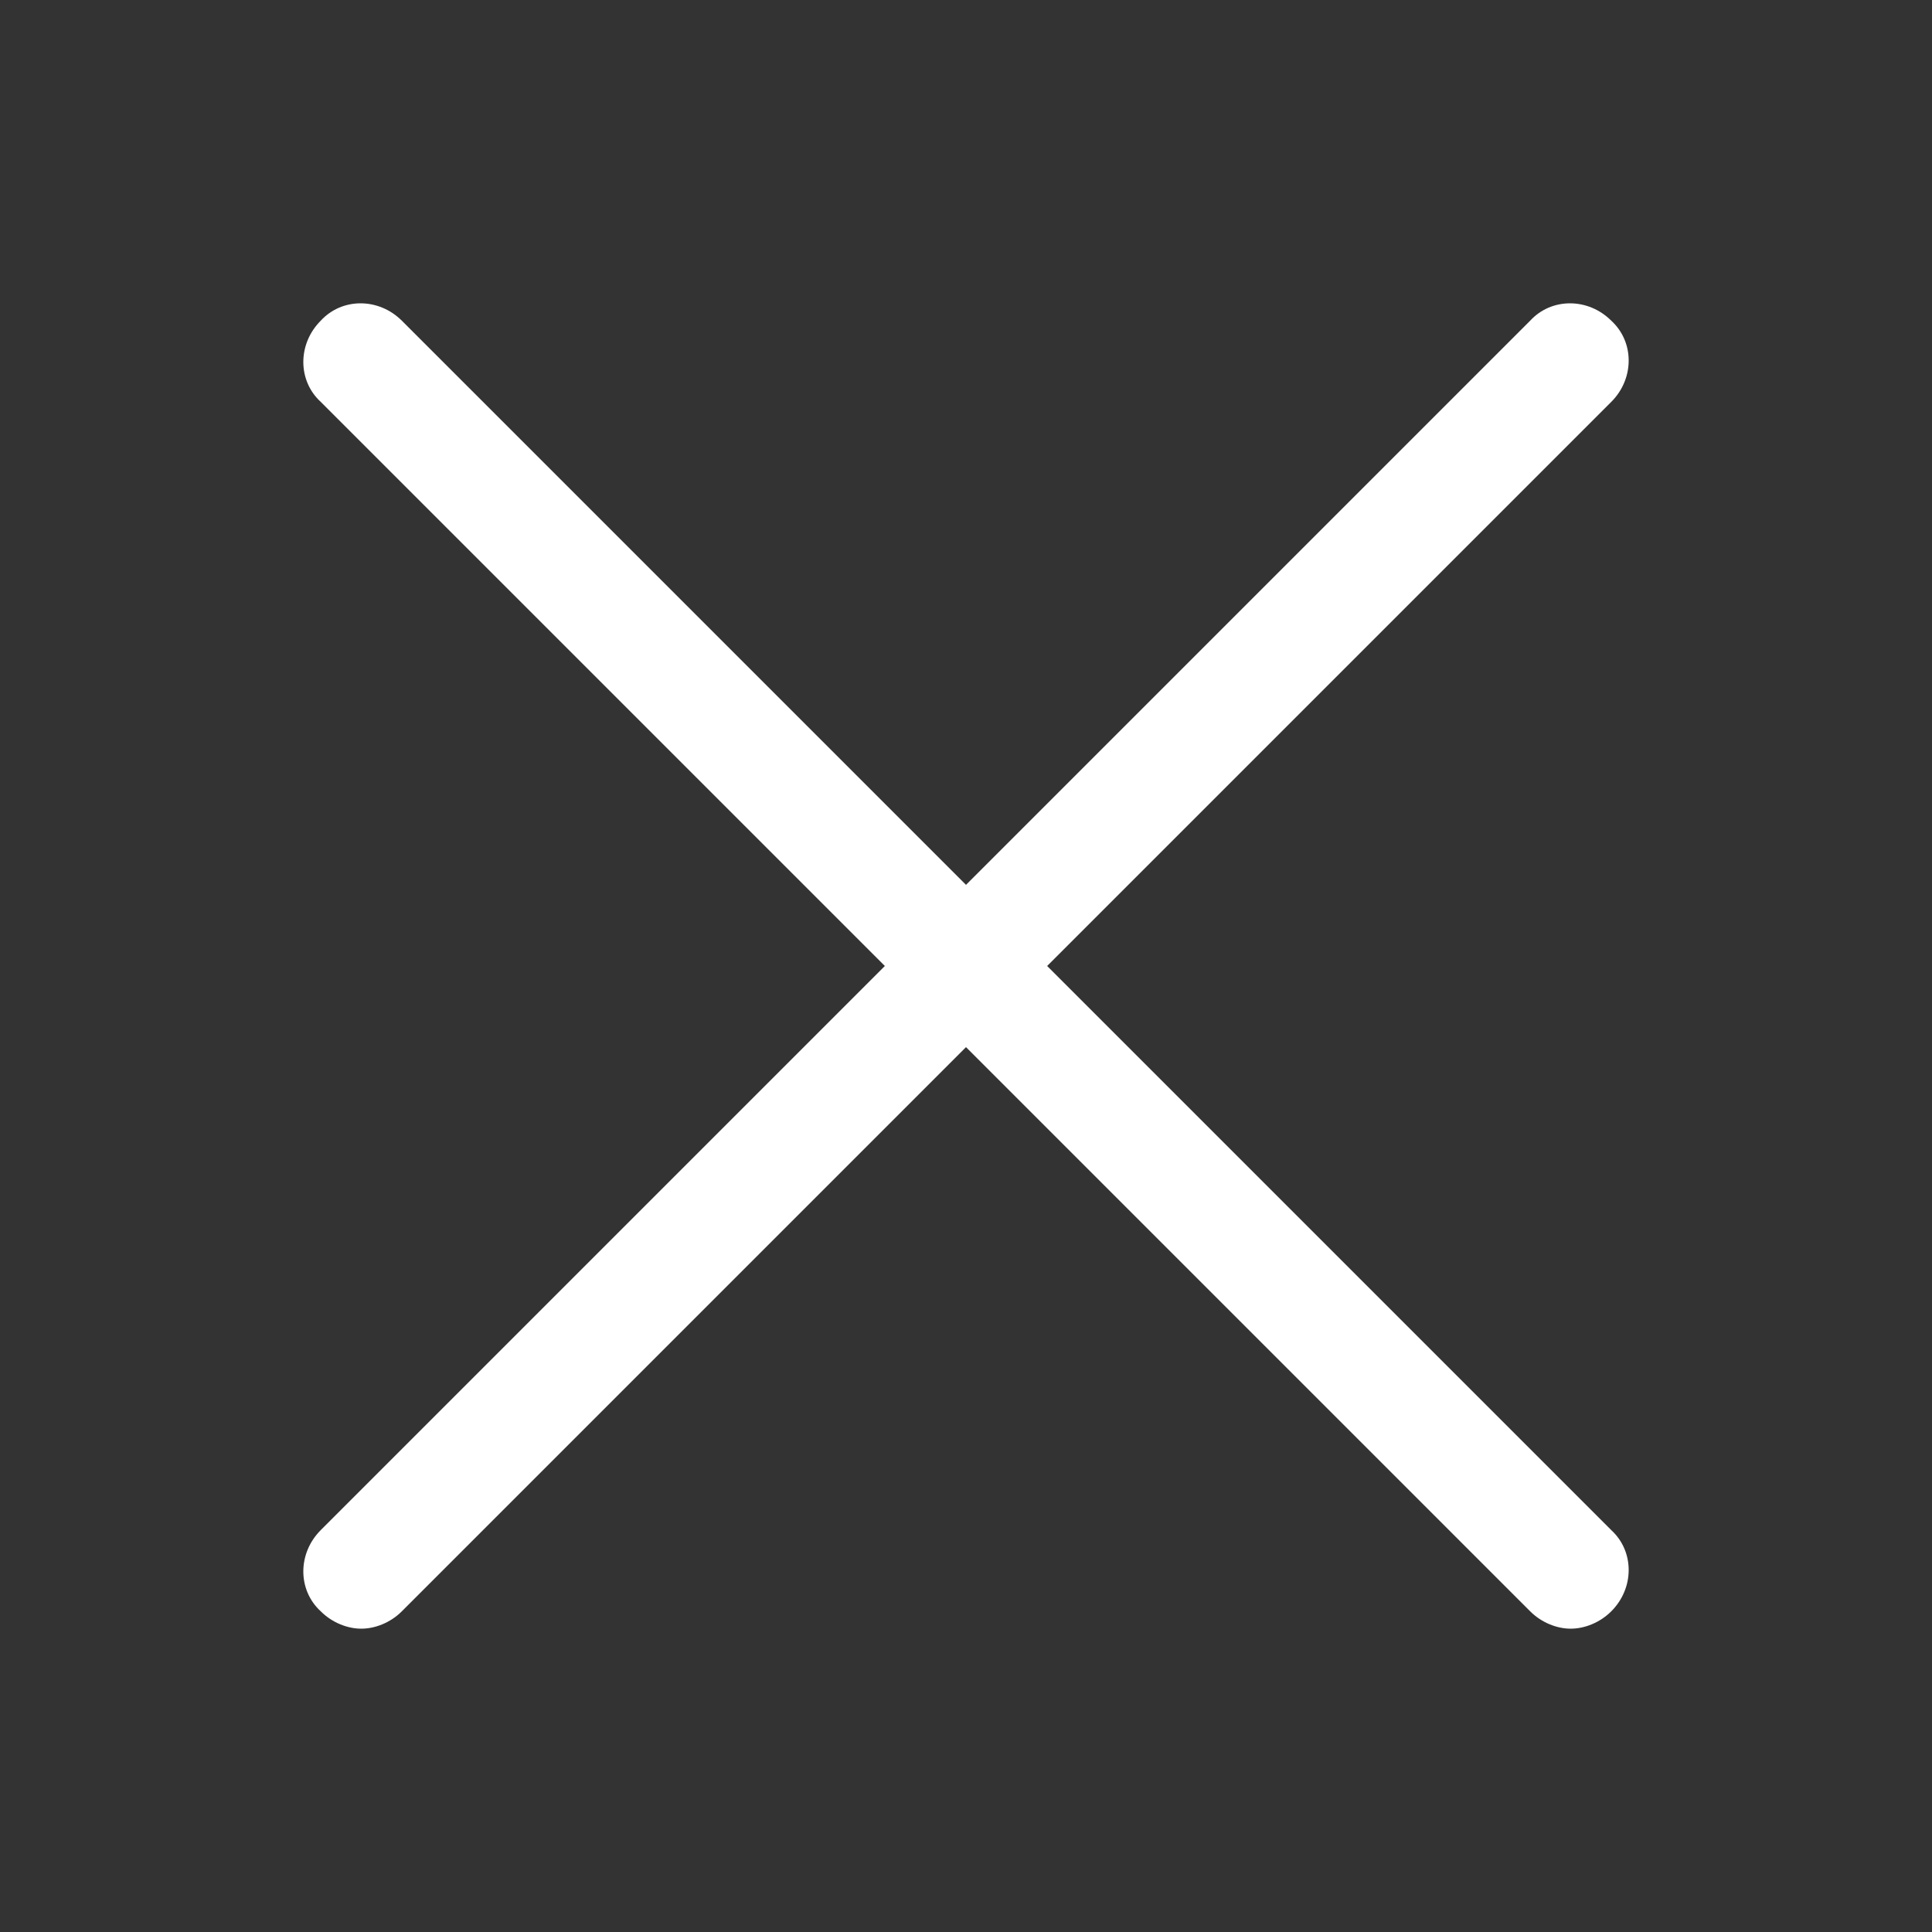 <?xml version="1.0" standalone="no"?><!DOCTYPE svg PUBLIC "-//W3C//DTD SVG 1.1//EN" "http://www.w3.org/Graphics/SVG/1.1/DTD/svg11.dtd"><svg t="1523592415569" class="icon" style="" viewBox="0 0 1024 1024" version="1.1" xmlns="http://www.w3.org/2000/svg" p-id="4790" xmlns:xlink="http://www.w3.org/1999/xlink" width="64" height="64"><rect x="0" y="0" width="1024" height="1024" fill="#333333" stroke="none"/><defs><style type="text/css"></style></defs><path d="M555.008 512l299.008-299.008c12.288-12.288 12.288-31.744 0-43.008-12.288-12.288-31.744-12.288-43.008 0L512 468.992 212.992 169.984c-12.288-12.288-31.744-12.288-43.008 0-12.288 12.288-12.288 31.744 0 43.008L468.992 512 169.984 811.008c-12.288 12.288-12.288 31.744 0 43.008 6.144 6.144 14.336 9.216 21.504 9.216s15.36-3.072 21.504-9.216L512 555.008l299.008 299.008c6.144 6.144 14.336 9.216 21.504 9.216s15.36-3.072 21.504-9.216c12.288-12.288 12.288-31.744 0-43.008L555.008 512z" p-id="4791" fill="#ffffff"></path></svg>